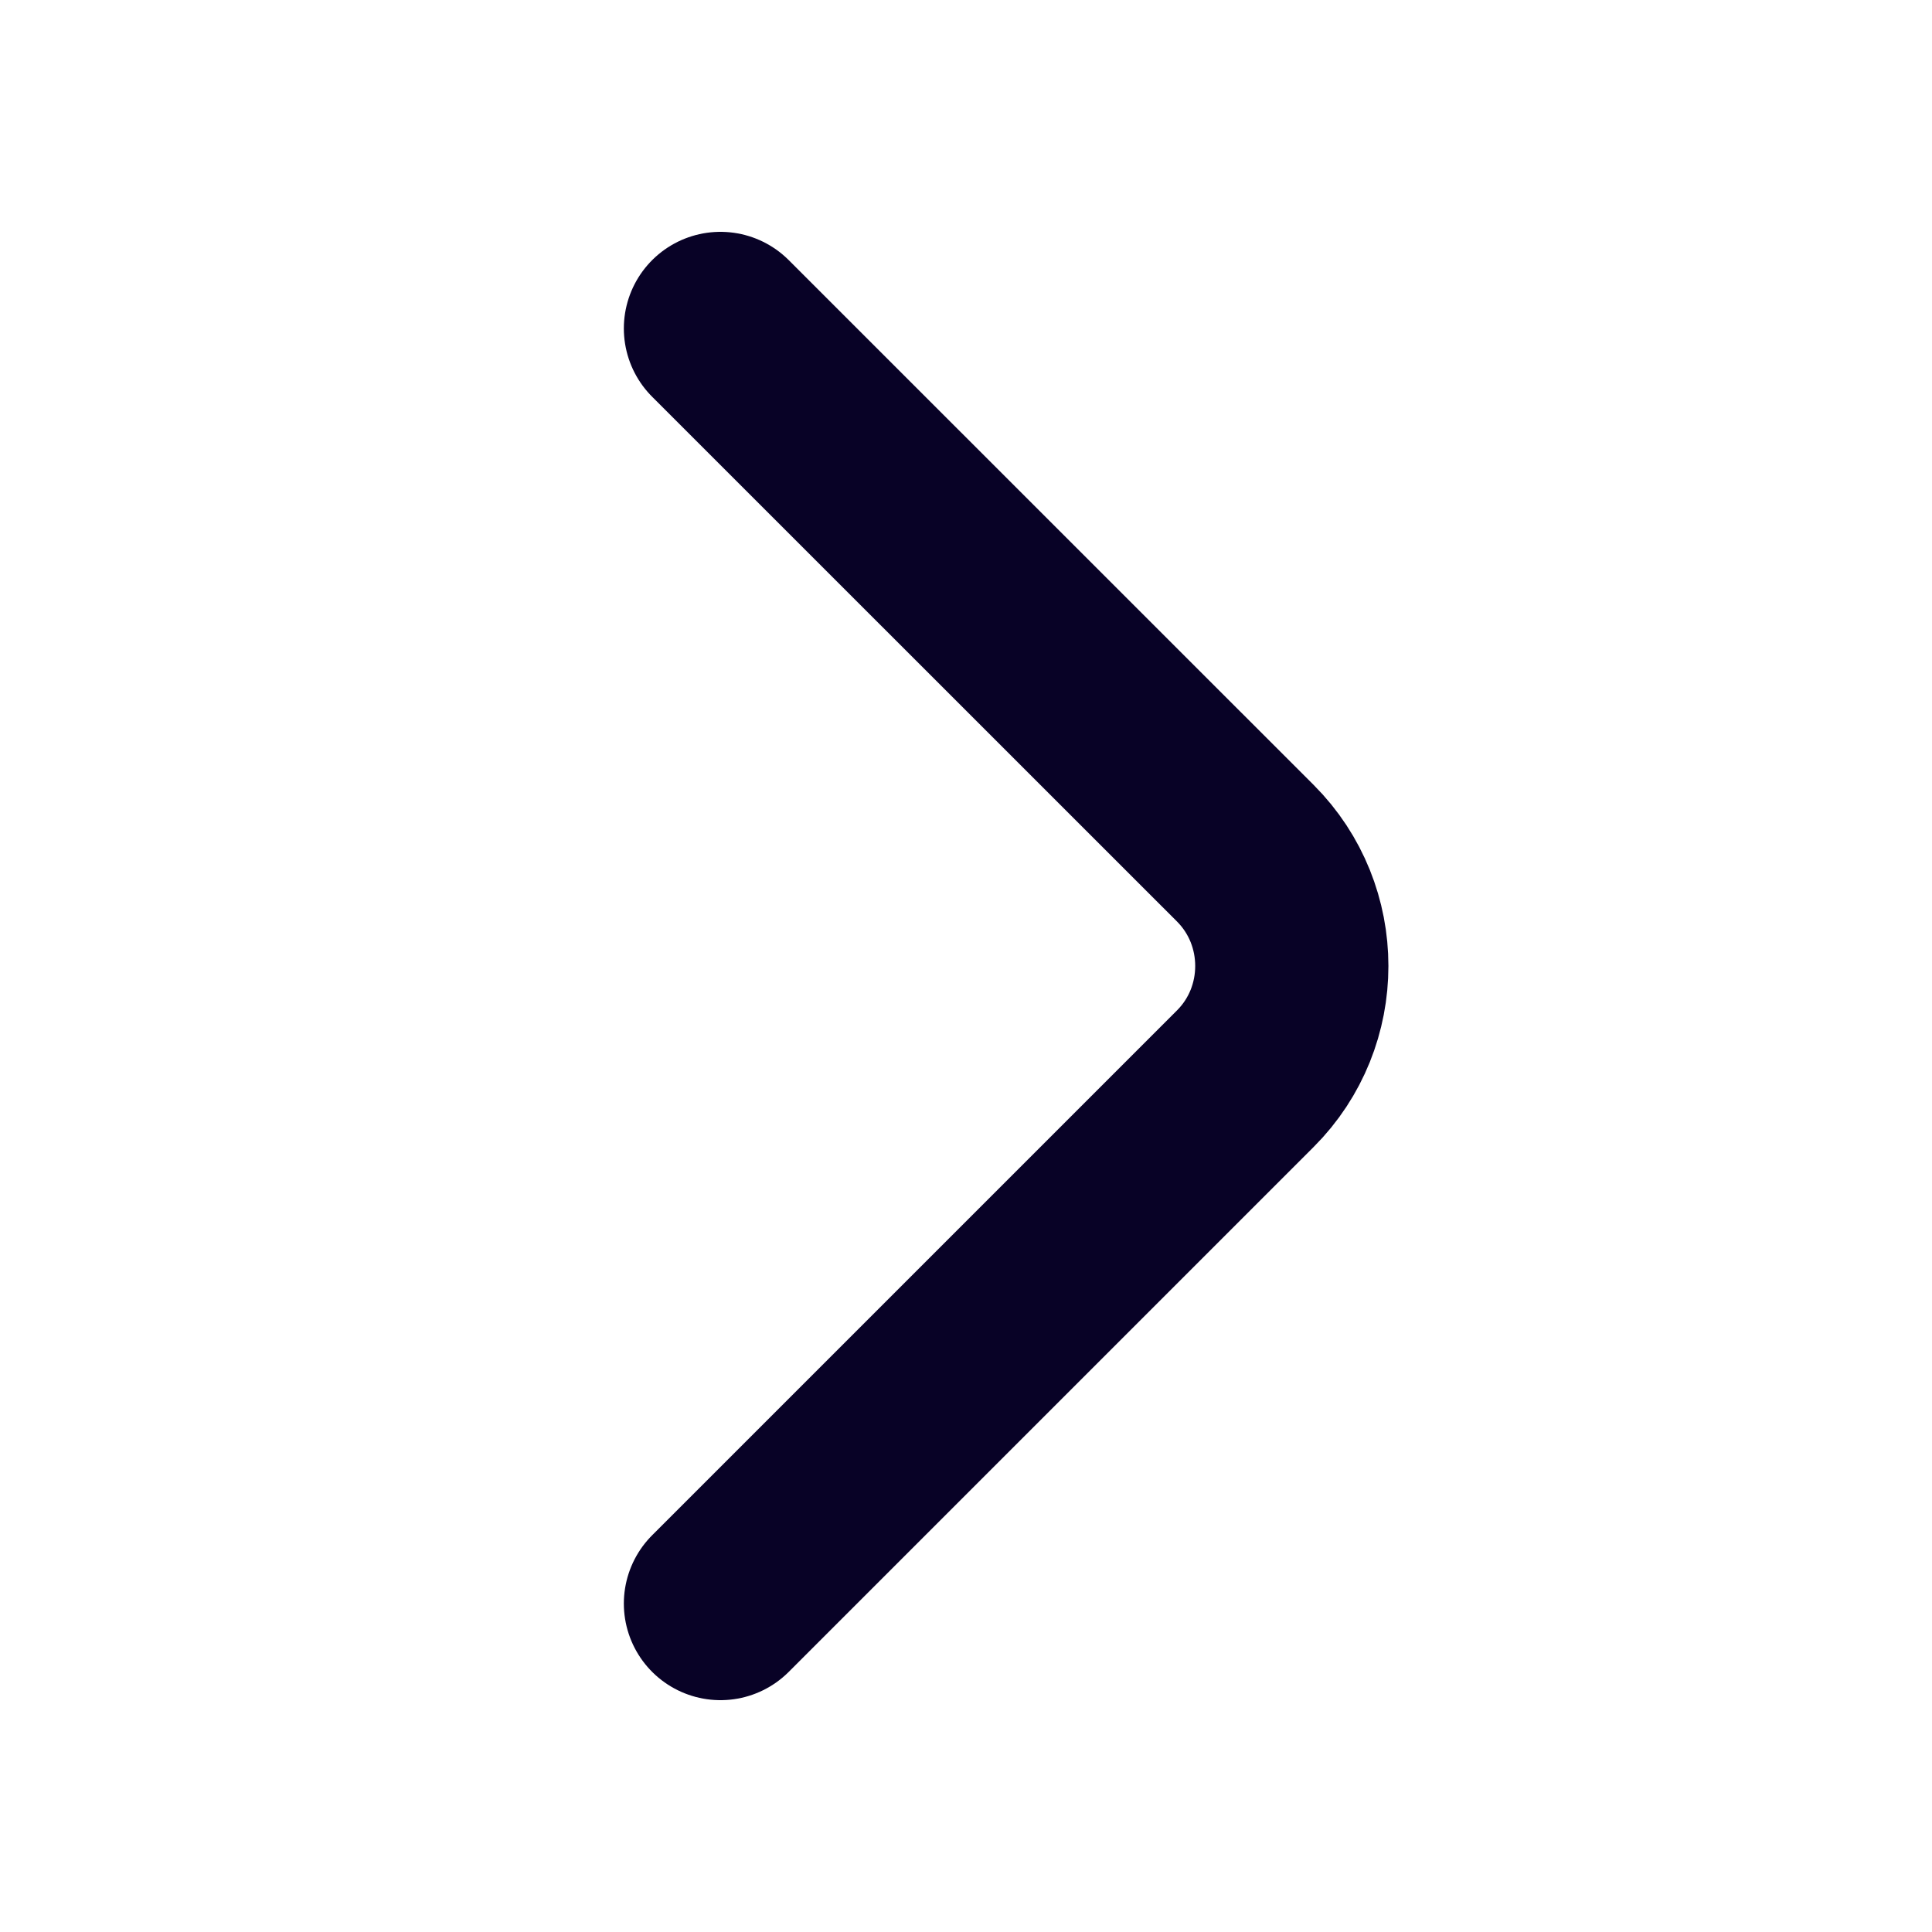 <svg width="20" height="20" viewBox="0 0 20 20" fill="none" xmlns="http://www.w3.org/2000/svg">
<path d="M7.458 3.4L12.892 8.833C13.533 9.475 13.533 10.525 12.892 11.166L7.458 16.6" stroke="#080226" stroke-width="2" stroke-miterlimit="10" stroke-linecap="round" stroke-linejoin="round"/>
</svg>
